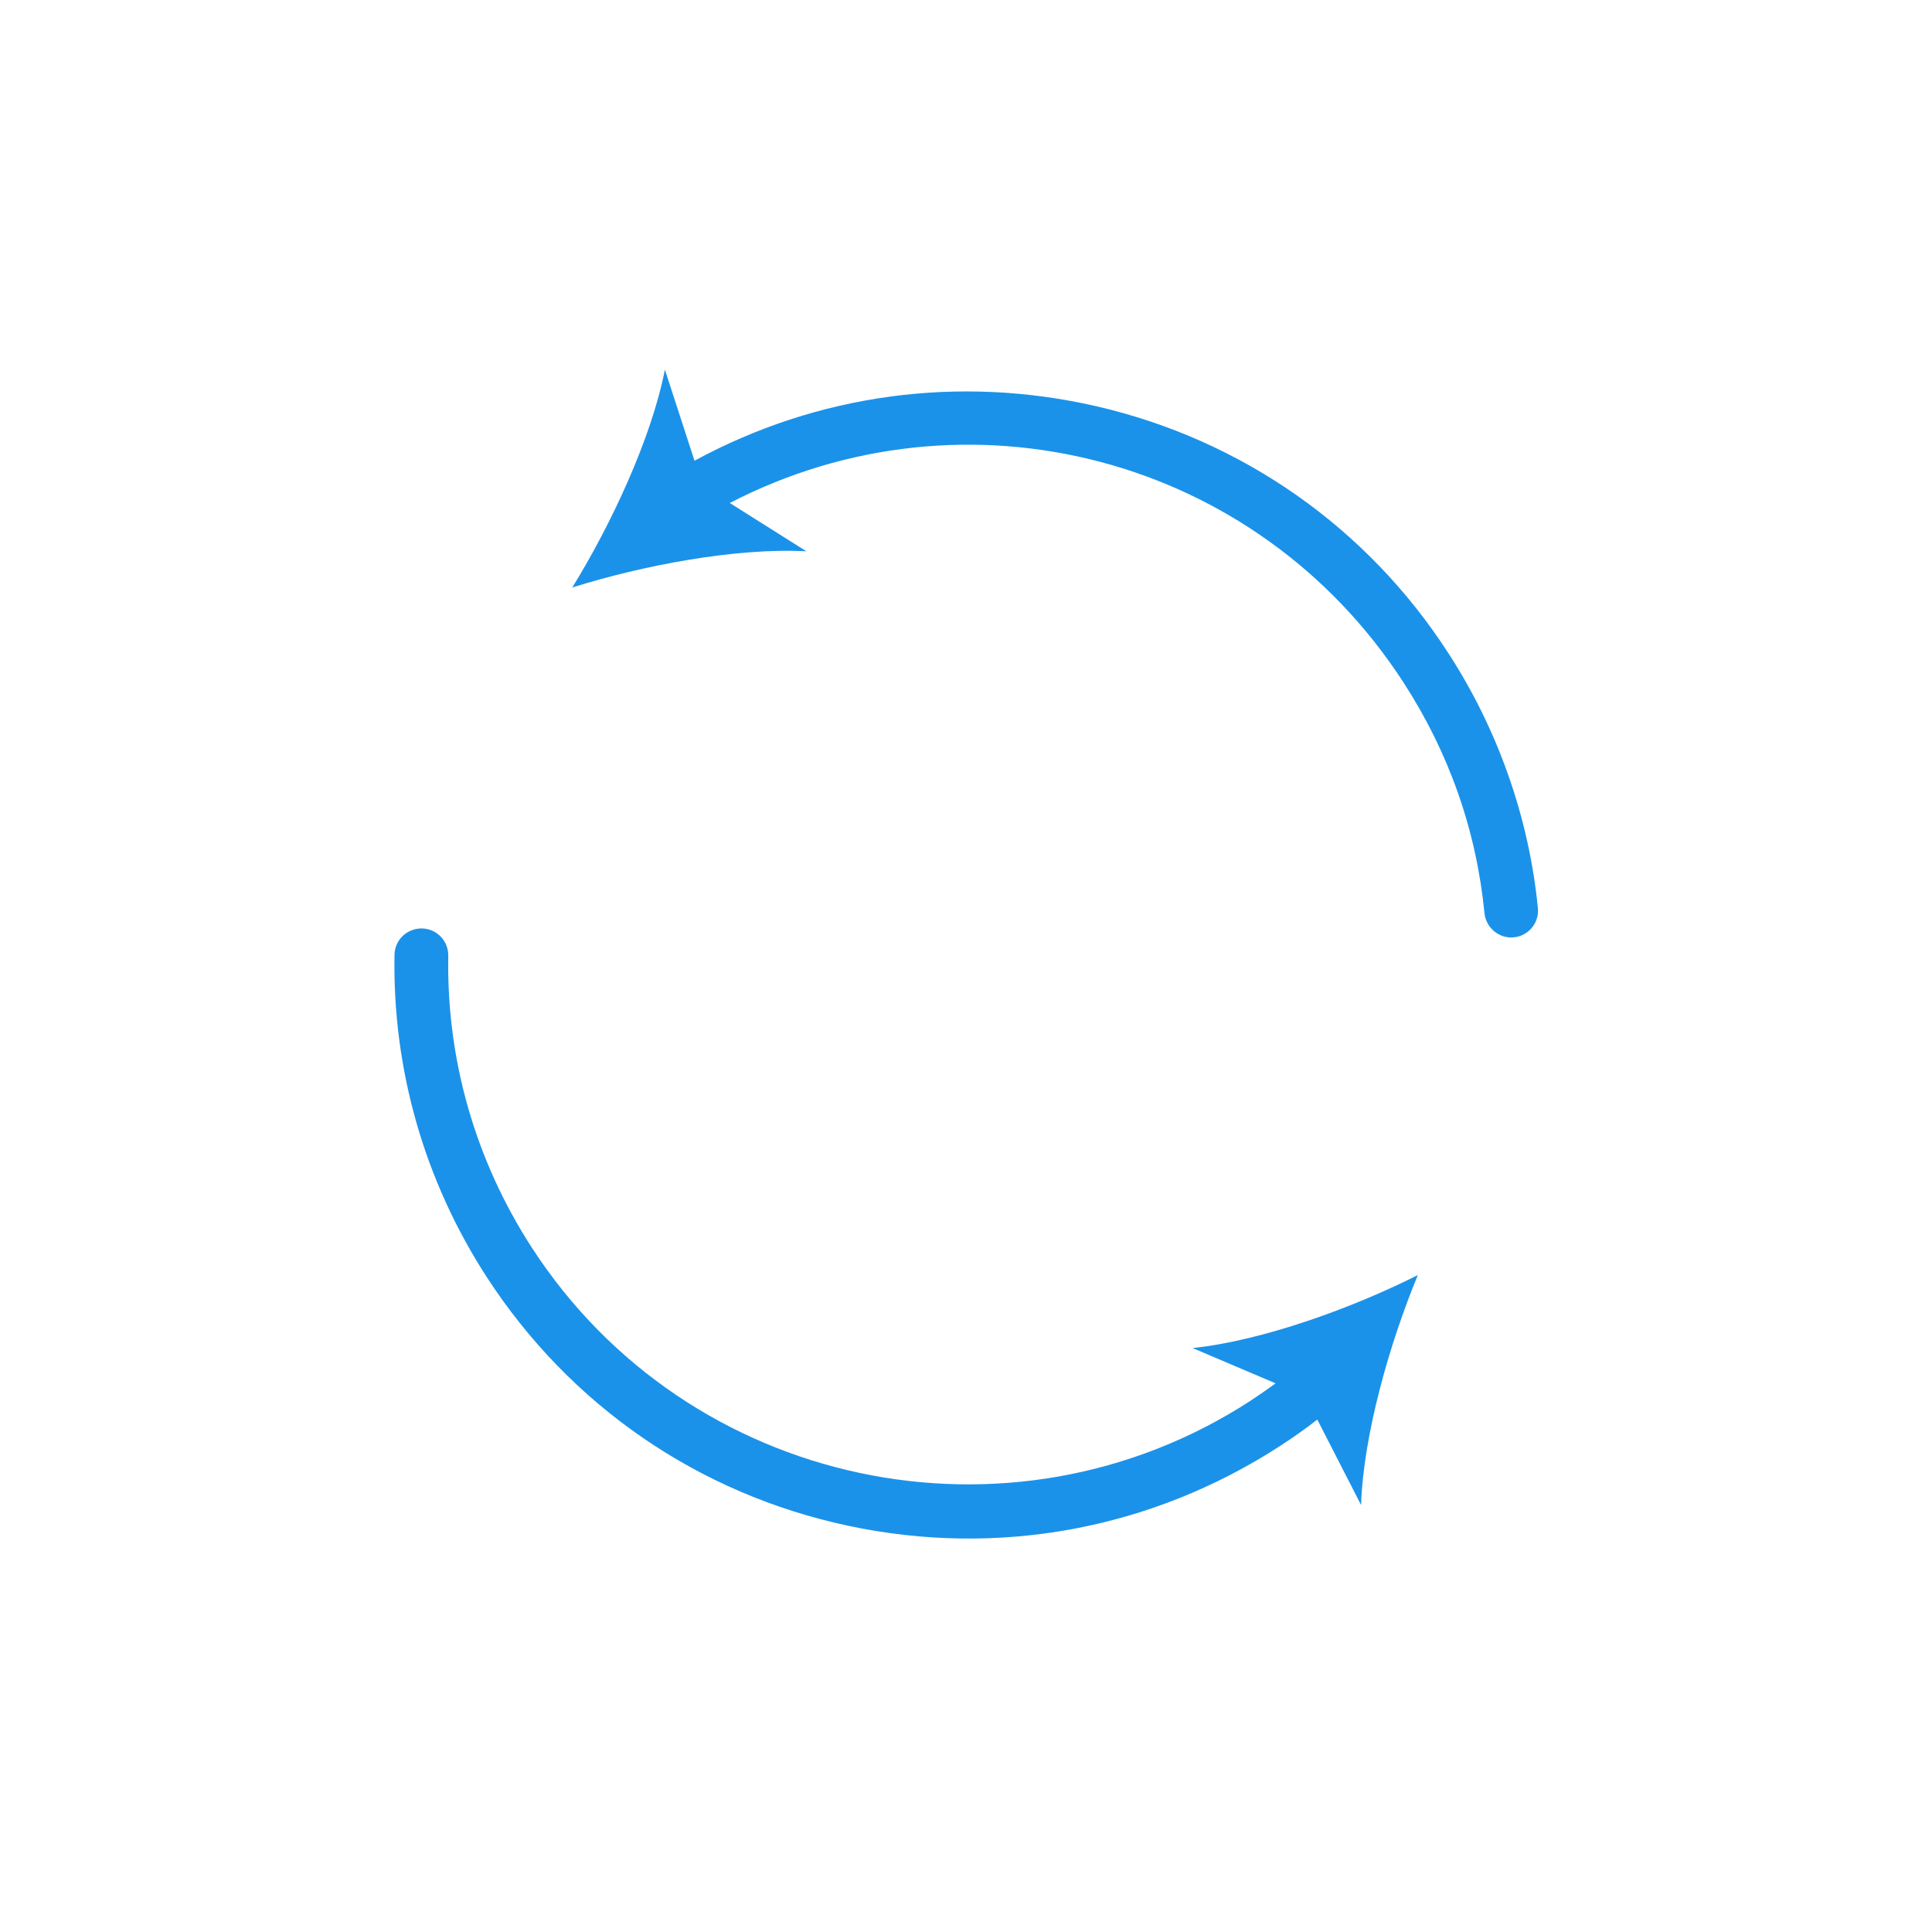 <svg t="1667893019800" class="icon" viewBox="0 0 1024 1024" version="1.1"
    xmlns="http://www.w3.org/2000/svg" p-id="14701" width="32" height="32">
    <path d="M676.1 733.2c-4.4 3.2-8.9 6.3-13.4 9.3-127.4 82.6-298.2 46.2-380.8-81.2-30-46.3-45.3-99.8-44.3-154.7 0.1-7.9-6.1-14.4-14-14.5-7.9-0.1-14.4 6.1-14.5 14-1.1 60.6 15.8 119.7 48.9 170.8 44.2 68.1 112.2 114.9 191.6 131.8 79.4 16.9 160.6 1.9 228.7-42.2 6.8-4.4 13.5-9.1 19.9-14.1l23.2 45.3c1.2-37.2 15.2-86 30.1-121.9-34.7 17.5-82.4 34.8-119.4 38.7l44 18.7zM581 215.3c-72.7-16.7-147.8-6.5-212.9 28.9l-15.7-48.3c-7.1 36.5-28.7 82.5-49.1 115.5 37.1-11.7 86.9-21.2 124.1-19.2l-40.6-25.6c125.2-64.8 279.1-25.1 357 95 24.2 37.3 38.7 78.5 43 122.4 0.8 7.8 7.8 13.6 15.6 12.8 2.3-0.2 4.5-1 6.3-2.2 4.3-2.8 7-7.9 6.4-13.4-4.7-47.8-21.2-94.6-47.5-135.1-43-66.5-109.3-113-186.6-130.8z" fill="#1B92E9" p-id="14702"></path>
</svg>